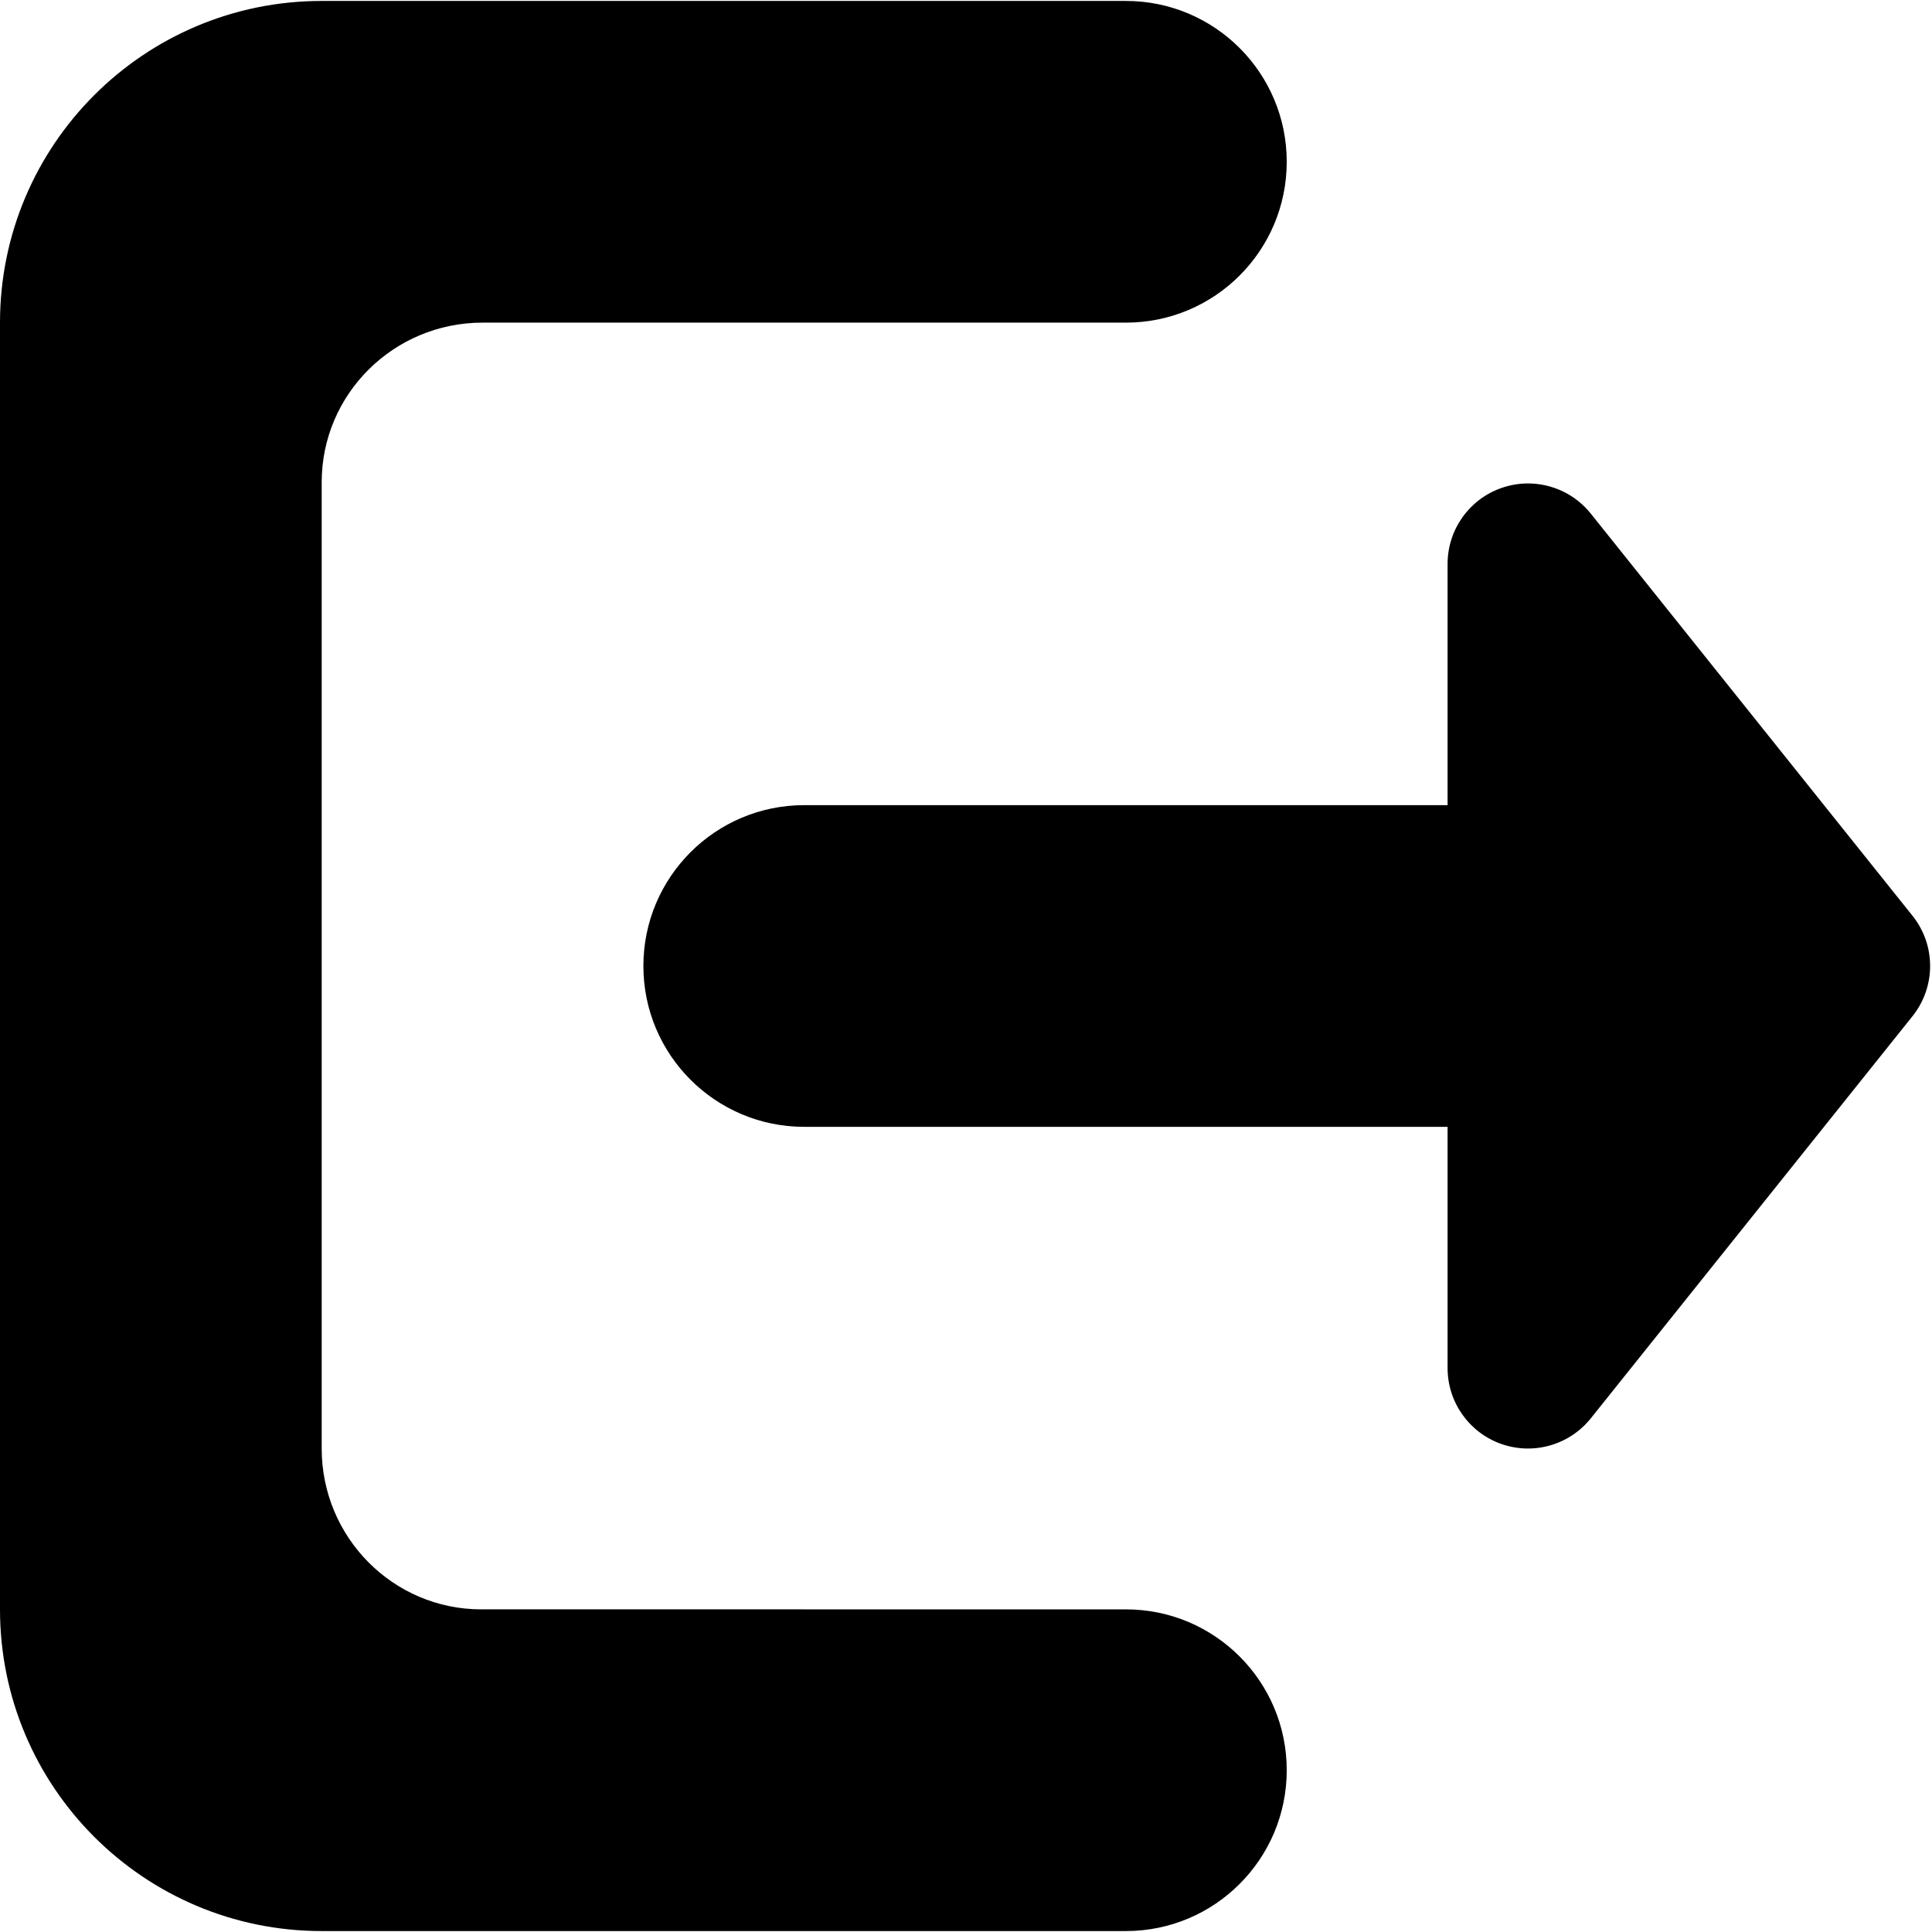 <svg t="1678071953953" class="icon" viewBox="0 0 1025 1024" version="1.1"
  xmlns="http://www.w3.org/2000/svg" p-id="13038" width="200" height="200">
  <path
    d="M1014.641 485.335 843.981 272.005c-8.264-10.322-20.603-16.015-33.321-16.015-4.721 0-9.492 0.788-14.121 2.417C779.438 264.397 768 280.535 768 298.66l0 128L426.67 426.66c-47.124 0-85.33 38.195-85.33 85.34 0 47.124 38.205 85.33 85.33 85.33L768 597.33l0 127.99c0 18.125 11.438 34.273 28.539 40.274C801.167 767.212 805.939 768 810.66 768c12.718 0 25.057-5.704 33.321-16.015l170.66-213.34C1027.123 523.059 1027.123 500.92 1014.641 485.335L1014.641 485.335zM597.34 853.33 256 853.32c-0.225 0-0.44 0.01-0.666 0.01-46.756 0-84.664-38.205-84.664-85.34L170.67 256l0.01 0c0-0.225-0.01-0.451-0.01-0.666 0-46.756 38.205-84.664 85.33-84.664l341.34 0c47.124 0 85.32-38.205 85.32-85.34S644.465 0 597.34 0L170.67 0C76.411 0 0 76.411 0 170.67l0 682.66C0 947.579 76.411 1024 170.67 1024l426.67 0c47.124 0 85.32-38.205 85.32-85.34S644.465 853.33 597.34 853.33L597.34 853.33zM597.34 853.33"
    fill="currentColor" p-id="13039"></path>
</svg>
